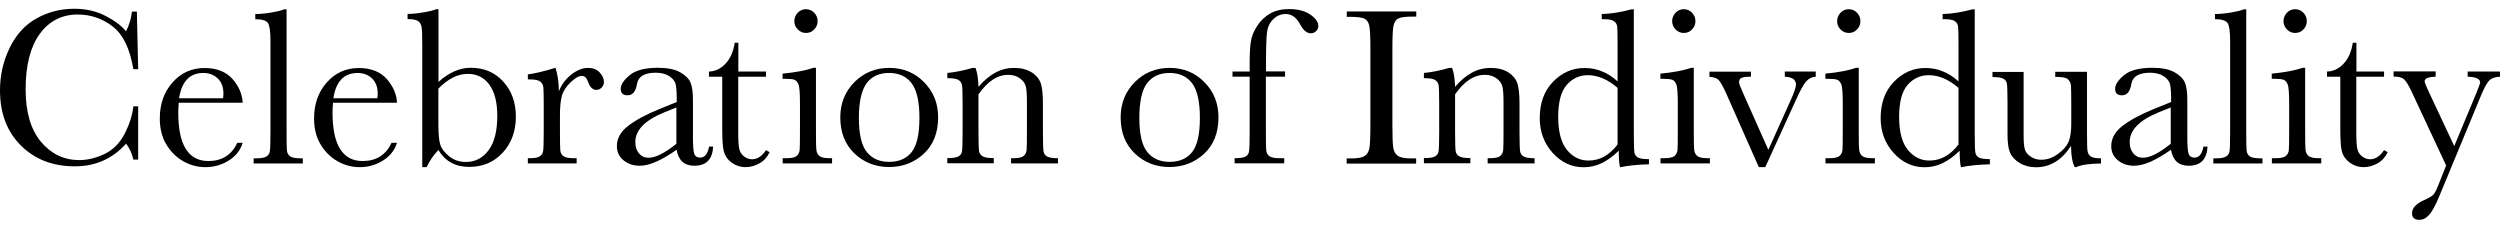 <svg width="167" height="15" viewBox="0 0 167 15" fill="none" xmlns="http://www.w3.org/2000/svg">
<path d="M8.908 7.105H9.23V10.663H8.908C8.821 10.262 8.656 9.901 8.421 9.595C7.525 10.6 6.386 11.111 4.996 11.111C3.527 11.111 2.325 10.647 1.398 9.72C0.463 8.794 0 7.56 0 6.036C0 5.031 0.212 4.088 0.644 3.201C1.076 2.313 1.673 1.653 2.443 1.229C3.213 0.797 4.053 0.585 4.972 0.585C5.734 0.585 6.418 0.742 7.038 1.056C7.651 1.37 8.114 1.716 8.421 2.093C8.633 1.669 8.766 1.229 8.813 0.773H9.143L9.23 4.622H8.908C8.68 3.256 8.224 2.305 7.533 1.771C6.842 1.237 6.064 0.97 5.192 0.97C4.132 0.97 3.283 1.402 2.655 2.266C2.027 3.13 1.712 4.363 1.712 5.974C1.712 7.497 2.058 8.66 2.741 9.477C3.425 10.286 4.273 10.694 5.294 10.694C5.836 10.694 6.394 10.561 6.967 10.294C7.533 10.027 7.989 9.579 8.319 8.951C8.648 8.307 8.845 7.694 8.908 7.105Z" fill="black"/>
<path d="M16.213 6.861H11.94C11.916 7.152 11.909 7.372 11.909 7.521C11.909 8.597 12.073 9.406 12.411 9.948C12.749 10.49 13.252 10.757 13.919 10.757C14.831 10.757 15.475 10.349 15.852 9.54H16.213C16.056 10.05 15.734 10.443 15.263 10.734C14.791 11.024 14.273 11.166 13.715 11.166C13.197 11.166 12.702 11.032 12.246 10.773C11.783 10.514 11.406 10.137 11.115 9.658C10.825 9.178 10.675 8.597 10.675 7.914C10.675 6.948 10.958 6.139 11.531 5.502C12.097 4.858 12.812 4.544 13.668 4.544C14.469 4.544 15.09 4.787 15.53 5.274C15.954 5.761 16.182 6.288 16.213 6.861ZM14.901 6.563C14.917 6.445 14.925 6.343 14.925 6.256C14.925 5.816 14.799 5.479 14.54 5.235C14.281 4.992 13.967 4.874 13.589 4.874C12.678 4.874 12.136 5.439 11.963 6.563H14.901Z" fill="black"/>
<path d="M19.143 0.623V8.816C19.143 9.468 19.151 9.884 19.166 10.049C19.182 10.222 19.253 10.348 19.378 10.442C19.504 10.528 19.724 10.575 20.046 10.575H20.227V10.921H16.943V10.575H17.155C17.454 10.575 17.666 10.536 17.8 10.45C17.925 10.371 18.004 10.253 18.027 10.104C18.051 9.955 18.067 9.523 18.067 8.816V2.752C18.067 2.108 18.012 1.699 17.894 1.534C17.776 1.369 17.501 1.283 17.053 1.283V0.937C17.36 0.937 17.713 0.906 18.13 0.835C18.538 0.764 18.829 0.694 18.978 0.623H19.143Z" fill="black"/>
<path d="M26.518 6.861H22.245C22.221 7.152 22.213 7.372 22.213 7.521C22.213 8.597 22.378 9.406 22.716 9.948C23.054 10.49 23.556 10.757 24.224 10.757C25.135 10.757 25.779 10.349 26.157 9.54H26.518C26.361 10.05 26.039 10.443 25.567 10.734C25.096 11.024 24.578 11.166 24.02 11.166C23.502 11.166 23.007 11.032 22.551 10.773C22.088 10.514 21.71 10.137 21.42 9.658C21.129 9.178 20.98 8.597 20.98 7.914C20.98 6.948 21.263 6.139 21.836 5.502C22.402 4.858 23.117 4.544 23.973 4.544C24.774 4.544 25.395 4.787 25.834 5.274C26.259 5.761 26.494 6.288 26.518 6.861ZM25.206 6.563C25.222 6.445 25.23 6.343 25.23 6.256C25.23 5.816 25.104 5.479 24.845 5.235C24.585 4.992 24.271 4.874 23.894 4.874C22.983 4.874 22.441 5.439 22.268 6.563H25.206Z" fill="black"/>
<path d="M28.498 11.165H28.207V2.956C28.207 2.359 28.192 1.966 28.16 1.794C28.129 1.621 28.043 1.487 27.917 1.401C27.783 1.314 27.555 1.275 27.226 1.275V0.929C27.516 0.929 27.878 0.898 28.286 0.827C28.702 0.757 28.985 0.686 29.134 0.615H29.291V5.47C29.637 5.156 29.998 4.92 30.352 4.763C30.713 4.606 31.075 4.527 31.444 4.527C32.331 4.527 33.054 4.833 33.612 5.446C34.177 6.059 34.46 6.844 34.46 7.795C34.46 8.753 34.169 9.554 33.588 10.191C33.007 10.827 32.261 11.149 31.334 11.149C30.878 11.149 30.478 11.055 30.14 10.866C29.794 10.678 29.511 10.395 29.284 10.018C28.962 10.356 28.702 10.733 28.498 11.165ZM29.284 5.917V8.321C29.284 8.942 29.323 9.382 29.409 9.657C29.496 9.931 29.692 10.191 30.006 10.442C30.32 10.693 30.69 10.819 31.106 10.819C31.75 10.819 32.261 10.552 32.646 10.026C33.031 9.499 33.219 8.737 33.219 7.74C33.219 6.829 33.038 6.13 32.685 5.65C32.331 5.171 31.852 4.936 31.255 4.936C30.918 4.936 30.58 5.014 30.258 5.179C29.936 5.344 29.606 5.588 29.284 5.917Z" fill="black"/>
<path d="M37.334 6.099C37.507 5.651 37.782 5.282 38.159 4.983C38.544 4.685 38.913 4.536 39.282 4.536C39.612 4.536 39.871 4.638 40.06 4.842C40.248 5.046 40.343 5.258 40.343 5.47C40.343 5.612 40.295 5.738 40.193 5.847C40.099 5.95 39.973 6.005 39.84 6.005C39.588 6.005 39.4 5.824 39.274 5.447C39.188 5.196 39.046 5.07 38.874 5.07C38.661 5.07 38.402 5.219 38.104 5.51C37.805 5.8 37.609 6.107 37.53 6.421C37.444 6.735 37.405 7.167 37.405 7.717V8.809C37.405 9.461 37.413 9.877 37.428 10.042C37.444 10.215 37.515 10.341 37.64 10.435C37.766 10.521 37.986 10.568 38.308 10.568H38.52V10.914H35.26V10.568H35.417C35.716 10.568 35.928 10.529 36.054 10.443C36.179 10.364 36.258 10.246 36.281 10.097C36.305 9.948 36.321 9.516 36.321 8.809V7.081C36.321 6.421 36.313 6.005 36.297 5.84C36.281 5.675 36.211 5.541 36.085 5.447C35.959 5.353 35.739 5.305 35.417 5.305H35.26V4.968C35.732 4.913 36.344 4.763 37.106 4.528C37.24 4.928 37.326 5.455 37.334 6.099Z" fill="black"/>
<path d="M47.365 9.791H47.64C47.593 10.647 47.177 11.071 46.384 11.071C46.046 11.071 45.779 10.985 45.582 10.804C45.386 10.623 45.26 10.356 45.197 10.003C44.695 10.356 44.239 10.623 43.831 10.804C43.422 10.985 43.053 11.071 42.723 11.071C42.307 11.071 41.953 10.953 41.655 10.71C41.356 10.466 41.207 10.152 41.207 9.759C41.207 9.249 41.458 8.793 41.961 8.408C42.464 8.023 43.155 7.646 44.043 7.285L45.205 6.814V6.515C45.205 6.091 45.174 5.785 45.127 5.596C45.072 5.408 44.93 5.235 44.703 5.086C44.475 4.936 44.168 4.858 43.799 4.858C43.053 4.858 42.637 5.109 42.55 5.604C42.472 6.115 42.26 6.366 41.922 6.366C41.615 6.366 41.466 6.225 41.466 5.934C41.466 5.651 41.67 5.345 42.071 5.015C42.472 4.685 43.108 4.528 43.956 4.528C44.593 4.528 45.08 4.63 45.433 4.826C45.779 5.023 46.014 5.25 46.124 5.51C46.234 5.761 46.289 6.154 46.289 6.68V9.162C46.289 9.744 46.321 10.113 46.376 10.278C46.439 10.443 46.564 10.529 46.769 10.529C47.075 10.529 47.279 10.286 47.365 9.791ZM45.19 7.175L44.373 7.505C43.084 8.031 42.44 8.691 42.44 9.484C42.44 9.799 42.519 10.05 42.684 10.246C42.849 10.443 43.061 10.537 43.328 10.537C43.564 10.537 43.831 10.458 44.145 10.301C44.451 10.144 44.805 9.916 45.182 9.602V7.175H45.19Z" fill="black"/>
<path d="M51.16 5.125H49.314V8.832C49.314 9.398 49.337 9.783 49.392 9.979C49.44 10.175 49.55 10.333 49.715 10.458C49.879 10.576 50.052 10.639 50.233 10.639C50.594 10.639 50.901 10.435 51.168 10.026L51.411 10.168C51.254 10.498 51.026 10.749 50.728 10.914C50.429 11.079 50.123 11.165 49.809 11.165C49.447 11.165 49.133 11.055 48.858 10.851C48.583 10.639 48.418 10.388 48.348 10.105C48.277 9.822 48.245 9.319 48.245 8.604V5.125H47.358V4.779C47.766 4.771 48.136 4.598 48.458 4.261C48.78 3.923 48.992 3.459 49.078 2.854H49.322V4.779H51.168V5.125H51.16Z" fill="black"/>
<path d="M54.506 4.535V8.808C54.506 9.46 54.514 9.876 54.538 10.041C54.561 10.214 54.632 10.34 54.758 10.434C54.883 10.521 55.103 10.568 55.425 10.568H55.582V10.913H52.283V10.568H52.535C52.888 10.568 53.116 10.513 53.226 10.411C53.336 10.309 53.399 10.183 53.414 10.041C53.43 9.9 53.438 9.484 53.438 8.8V6.946C53.438 6.232 53.407 5.792 53.336 5.627C53.265 5.47 53.179 5.368 53.069 5.328C52.959 5.289 52.762 5.265 52.48 5.265H52.275V4.92C53.163 4.833 53.854 4.7 54.341 4.527H54.506V4.535ZM53.061 1.409C53.061 1.197 53.139 1.008 53.289 0.851C53.438 0.694 53.627 0.615 53.839 0.615C54.051 0.615 54.239 0.694 54.388 0.851C54.538 1.008 54.616 1.189 54.616 1.409C54.616 1.629 54.538 1.817 54.388 1.966C54.239 2.123 54.059 2.202 53.839 2.202C53.627 2.202 53.438 2.123 53.289 1.966C53.139 1.809 53.061 1.629 53.061 1.409Z" fill="black"/>
<path d="M56.131 7.842C56.131 6.907 56.446 6.122 57.074 5.486C57.702 4.857 58.48 4.535 59.399 4.535C60.326 4.535 61.096 4.849 61.724 5.486C62.353 6.122 62.667 6.9 62.667 7.834C62.667 8.871 62.345 9.68 61.709 10.27C61.072 10.859 60.295 11.157 59.391 11.157C58.488 11.157 57.718 10.859 57.082 10.254C56.453 9.657 56.131 8.856 56.131 7.842ZM57.373 7.874C57.373 8.966 57.553 9.727 57.907 10.159C58.26 10.599 58.755 10.812 59.399 10.812C60.051 10.812 60.554 10.591 60.899 10.159C61.245 9.727 61.418 8.958 61.418 7.874C61.418 6.797 61.245 6.028 60.899 5.564C60.554 5.109 60.051 4.873 59.391 4.873C58.739 4.873 58.236 5.101 57.891 5.556C57.553 6.02 57.373 6.79 57.373 7.874Z" fill="black"/>
<path d="M64.962 4.536H65.166C65.284 4.842 65.347 5.267 65.362 5.801C65.724 5.377 66.101 5.062 66.493 4.85C66.886 4.638 67.303 4.536 67.727 4.536C68.214 4.536 68.614 4.638 68.929 4.842C69.243 5.047 69.439 5.298 69.534 5.597C69.62 5.895 69.667 6.327 69.667 6.893V8.809C69.667 9.516 69.683 9.948 69.706 10.105C69.73 10.262 69.808 10.373 69.942 10.451C70.076 10.53 70.319 10.569 70.672 10.569V10.915H67.538V10.569H67.68C68.041 10.569 68.277 10.514 68.387 10.412C68.497 10.31 68.559 10.184 68.575 10.043C68.591 9.901 68.599 9.493 68.599 8.809V6.83C68.599 6.343 68.575 5.997 68.528 5.793C68.481 5.589 68.355 5.4 68.143 5.243C67.939 5.086 67.672 5 67.35 5C66.988 5 66.635 5.11 66.305 5.33C65.975 5.549 65.661 5.872 65.362 6.304V8.801C65.362 9.508 65.378 9.94 65.402 10.098C65.425 10.255 65.512 10.365 65.645 10.443C65.779 10.522 66.022 10.561 66.383 10.561V10.907H63.281V10.561C63.626 10.561 63.862 10.53 64.003 10.459C64.137 10.388 64.223 10.286 64.255 10.145C64.286 10.003 64.302 9.556 64.302 8.809V6.979C64.302 6.264 64.286 5.832 64.263 5.683C64.231 5.534 64.153 5.416 64.019 5.337C63.886 5.259 63.642 5.22 63.281 5.22V4.874C63.823 4.819 64.388 4.709 64.962 4.536Z" fill="black"/>
<path d="M74.859 7.842C74.859 6.907 75.173 6.122 75.802 5.486C76.43 4.857 77.208 4.535 78.127 4.535C79.053 4.535 79.823 4.849 80.452 5.486C81.08 6.122 81.394 6.9 81.394 7.834C81.394 8.871 81.072 9.68 80.436 10.27C79.8 10.859 79.022 11.157 78.119 11.157C77.215 11.157 76.446 10.859 75.809 10.254C75.181 9.657 74.859 8.856 74.859 7.842ZM76.108 7.874C76.108 8.966 76.288 9.727 76.642 10.159C76.996 10.599 77.49 10.812 78.135 10.812C78.787 10.812 79.289 10.591 79.635 10.159C79.981 9.72 80.153 8.958 80.153 7.874C80.153 6.797 79.981 6.028 79.635 5.564C79.289 5.109 78.787 4.873 78.127 4.873C77.475 4.873 76.972 5.101 76.626 5.556C76.281 6.012 76.108 6.79 76.108 7.874Z" fill="black"/>
<path d="M85.842 4.785V5.123H84.561V8.807C84.561 9.459 84.569 9.875 84.585 10.04C84.601 10.213 84.671 10.339 84.797 10.433C84.923 10.52 85.143 10.567 85.465 10.567H85.787V10.912H82.472V10.567C82.818 10.567 83.053 10.535 83.187 10.465C83.32 10.394 83.399 10.292 83.43 10.15C83.462 10.009 83.477 9.561 83.477 8.815V5.123H82.331V4.778H83.477V4.22C83.477 3.599 83.501 3.12 83.556 2.782C83.603 2.445 83.745 2.091 83.98 1.73C84.216 1.368 84.506 1.093 84.86 0.897C85.213 0.701 85.63 0.606 86.117 0.606C86.706 0.606 87.177 0.732 87.531 0.976C87.884 1.219 88.065 1.471 88.065 1.722C88.065 1.871 88.018 1.989 87.915 2.083C87.813 2.177 87.696 2.225 87.562 2.225C87.295 2.225 87.052 2.02 86.839 1.612C86.596 1.164 86.274 0.936 85.889 0.936C85.575 0.936 85.3 1.046 85.064 1.274C84.829 1.502 84.687 1.785 84.64 2.122C84.593 2.46 84.569 3.191 84.569 4.306V4.77H85.842V4.785Z" fill="black"/>
<path d="M89.964 1.109V0.764H94.607V1.109H94.387C93.884 1.109 93.562 1.149 93.405 1.235C93.248 1.314 93.146 1.471 93.091 1.698C93.036 1.926 93.012 2.46 93.012 3.301V8.281C93.012 9.082 93.028 9.601 93.067 9.852C93.106 10.096 93.201 10.284 93.366 10.402C93.531 10.52 93.837 10.583 94.3 10.583H94.599V10.928H89.957V10.583H90.255C90.687 10.583 90.993 10.528 91.158 10.418C91.323 10.308 91.433 10.135 91.473 9.907C91.52 9.671 91.543 9.137 91.543 8.289V3.309C91.543 2.5 91.52 1.981 91.473 1.746C91.425 1.51 91.331 1.353 91.174 1.259C91.017 1.172 90.687 1.125 90.169 1.125H89.964V1.109Z" fill="black"/>
<path d="M96.798 4.536H97.002C97.12 4.842 97.183 5.267 97.199 5.801C97.56 5.377 97.937 5.062 98.33 4.85C98.723 4.638 99.139 4.536 99.563 4.536C100.05 4.536 100.451 4.638 100.765 4.842C101.079 5.047 101.276 5.298 101.37 5.597C101.456 5.895 101.503 6.327 101.503 6.893V8.809C101.503 9.516 101.519 9.948 101.543 10.105C101.566 10.262 101.645 10.373 101.778 10.451C101.912 10.53 102.155 10.569 102.509 10.569V10.915H99.375V10.569H99.516C99.877 10.569 100.113 10.514 100.223 10.412C100.333 10.31 100.396 10.184 100.412 10.043C100.427 9.901 100.435 9.493 100.435 8.809V6.83C100.435 6.343 100.412 5.997 100.364 5.793C100.317 5.589 100.192 5.4 99.98 5.243C99.775 5.086 99.508 5 99.186 5C98.825 5 98.471 5.11 98.141 5.33C97.811 5.549 97.497 5.872 97.199 6.304V8.801C97.199 9.508 97.215 9.94 97.238 10.098C97.262 10.255 97.348 10.365 97.482 10.443C97.615 10.522 97.859 10.561 98.22 10.561V10.907H95.117V10.561C95.463 10.561 95.698 10.53 95.84 10.459C95.973 10.388 96.06 10.286 96.091 10.145C96.123 10.003 96.138 9.556 96.138 8.809V6.979C96.138 6.264 96.123 5.832 96.099 5.683C96.068 5.534 95.989 5.416 95.856 5.337C95.722 5.259 95.478 5.22 95.117 5.22V4.874C95.667 4.819 96.225 4.709 96.798 4.536Z" fill="black"/>
<path d="M108.055 5.438V3.042C108.055 2.39 108.047 1.974 108.032 1.809C108.016 1.636 107.945 1.511 107.819 1.416C107.694 1.33 107.474 1.283 107.152 1.283H106.995V0.937C107.599 0.922 108.259 0.819 108.982 0.623H109.139V8.871C109.139 9.586 109.155 10.018 109.178 10.175C109.202 10.332 109.28 10.442 109.414 10.521C109.548 10.599 109.791 10.63 110.152 10.63V10.976C109.43 10.992 108.786 11.055 108.22 11.172C108.157 10.937 108.134 10.568 108.134 10.065C107.764 10.434 107.38 10.709 106.995 10.898C106.61 11.086 106.193 11.172 105.777 11.172C104.984 11.172 104.3 10.85 103.719 10.214C103.146 9.578 102.855 8.8 102.855 7.889C102.855 6.891 103.146 6.082 103.735 5.47C104.324 4.857 105.023 4.543 105.84 4.543C106.256 4.543 106.649 4.613 107.018 4.771C107.38 4.912 107.725 5.132 108.055 5.438ZM108.055 5.87C107.725 5.587 107.395 5.375 107.065 5.234C106.735 5.093 106.398 5.022 106.068 5.022C105.502 5.022 105.031 5.242 104.654 5.674C104.277 6.106 104.088 6.821 104.088 7.803C104.088 8.8 104.285 9.539 104.67 10.01C105.054 10.481 105.534 10.725 106.107 10.725C106.484 10.725 106.838 10.638 107.16 10.458C107.482 10.277 107.78 10.01 108.055 9.649V5.87Z" fill="black"/>
<path d="M113.145 4.535V8.808C113.145 9.46 113.153 9.876 113.177 10.041C113.2 10.214 113.271 10.34 113.397 10.434C113.522 10.521 113.742 10.568 114.064 10.568H114.222V10.913H110.922V10.568H111.174C111.527 10.568 111.755 10.513 111.865 10.411C111.975 10.309 112.038 10.183 112.054 10.041C112.069 9.9 112.077 9.484 112.077 8.8V6.946C112.077 6.232 112.046 5.792 111.975 5.627C111.904 5.47 111.818 5.368 111.708 5.328C111.598 5.289 111.402 5.265 111.119 5.265H110.915V4.92C111.802 4.833 112.493 4.7 112.98 4.527H113.145V4.535ZM111.7 1.409C111.7 1.197 111.779 1.008 111.928 0.851C112.077 0.694 112.266 0.615 112.478 0.615C112.69 0.615 112.878 0.694 113.028 0.851C113.177 1.008 113.255 1.189 113.255 1.409C113.255 1.629 113.177 1.817 113.028 1.966C112.878 2.123 112.698 2.202 112.478 2.202C112.266 2.202 112.077 2.123 111.928 1.966C111.779 1.809 111.7 1.629 111.7 1.409Z" fill="black"/>
<path d="M117.921 11.165H117.489L115.313 6.247C115.101 5.776 114.928 5.47 114.803 5.344C114.677 5.218 114.473 5.148 114.19 5.132V4.786H116.963V5.124C116.656 5.124 116.452 5.148 116.334 5.202C116.224 5.25 116.169 5.344 116.169 5.485C116.169 5.595 116.272 5.862 116.468 6.287L118.125 10.01L119.618 6.695C119.853 6.169 119.971 5.823 119.971 5.658C119.971 5.32 119.72 5.148 119.225 5.124V4.778H121.291V5.124C121.04 5.14 120.82 5.242 120.647 5.446C120.474 5.642 120.231 6.082 119.924 6.774L117.921 11.165Z" fill="black"/>
<path d="M124.165 4.535V8.808C124.165 9.46 124.173 9.876 124.197 10.041C124.22 10.214 124.291 10.34 124.417 10.434C124.542 10.521 124.762 10.568 125.084 10.568H125.242V10.913H121.942V10.568H122.194C122.547 10.568 122.775 10.513 122.885 10.411C122.995 10.309 123.058 10.183 123.074 10.041C123.089 9.9 123.097 9.484 123.097 8.8V6.946C123.097 6.232 123.066 5.792 122.995 5.627C122.924 5.47 122.838 5.368 122.728 5.328C122.618 5.289 122.422 5.265 122.139 5.265H121.935V4.92C122.822 4.833 123.513 4.7 124 4.527H124.165V4.535ZM122.72 1.409C122.72 1.197 122.799 1.008 122.948 0.851C123.097 0.694 123.286 0.615 123.498 0.615C123.71 0.615 123.898 0.694 124.048 0.851C124.197 1.008 124.275 1.189 124.275 1.409C124.275 1.629 124.197 1.817 124.048 1.966C123.898 2.123 123.718 2.202 123.498 2.202C123.286 2.202 123.097 2.123 122.948 1.966C122.791 1.809 122.72 1.629 122.72 1.409Z" fill="black"/>
<path d="M130.828 5.438V3.042C130.828 2.39 130.82 1.974 130.804 1.809C130.788 1.636 130.718 1.511 130.592 1.416C130.466 1.33 130.246 1.283 129.924 1.283H129.767V0.937C130.372 0.922 131.032 0.819 131.754 0.623H131.912V8.871C131.912 9.586 131.927 10.018 131.951 10.175C131.974 10.332 132.053 10.442 132.186 10.521C132.32 10.599 132.564 10.63 132.925 10.63V10.976C132.202 10.992 131.558 11.055 130.992 11.172C130.93 10.937 130.906 10.568 130.906 10.065C130.537 10.434 130.152 10.709 129.767 10.898C129.382 11.086 128.966 11.172 128.55 11.172C127.756 11.172 127.073 10.85 126.492 10.214C125.918 9.578 125.627 8.8 125.627 7.889C125.627 6.891 125.918 6.082 126.507 5.47C127.096 4.857 127.795 4.543 128.612 4.543C129.029 4.543 129.421 4.613 129.791 4.771C130.144 4.912 130.498 5.132 130.828 5.438ZM130.828 5.87C130.498 5.587 130.168 5.375 129.838 5.234C129.508 5.093 129.17 5.022 128.84 5.022C128.275 5.022 127.803 5.242 127.426 5.674C127.049 6.106 126.861 6.821 126.861 7.803C126.861 8.8 127.057 9.539 127.442 10.01C127.827 10.481 128.306 10.725 128.879 10.725C129.257 10.725 129.61 10.638 129.932 10.458C130.254 10.277 130.553 10.01 130.828 9.649V5.87Z" fill="black"/>
<path d="M139.412 4.787V8.809C139.412 9.477 139.42 9.901 139.444 10.066C139.467 10.239 139.538 10.364 139.664 10.451C139.789 10.537 140.017 10.576 140.347 10.576V10.922C139.585 10.93 139.035 11.008 138.682 11.165H138.595C138.438 10.89 138.352 10.419 138.344 9.744C138.038 10.215 137.692 10.576 137.299 10.812C136.906 11.055 136.474 11.173 136.003 11.173C135.595 11.173 135.233 11.079 134.919 10.89C134.605 10.702 134.393 10.474 134.275 10.207C134.157 9.94 134.102 9.532 134.102 8.99V6.9C134.102 6.193 134.086 5.761 134.063 5.604C134.039 5.447 133.961 5.329 133.827 5.258C133.694 5.18 133.45 5.148 133.097 5.148V4.803H135.178V9.052C135.178 9.469 135.202 9.775 135.257 9.964C135.304 10.152 135.437 10.317 135.642 10.458C135.846 10.6 136.082 10.671 136.357 10.671C136.741 10.671 137.111 10.545 137.456 10.293C137.81 10.042 138.045 9.775 138.171 9.492C138.297 9.21 138.36 8.809 138.36 8.283V6.9C138.36 6.232 138.352 5.824 138.336 5.683C138.32 5.541 138.257 5.415 138.148 5.306C138.038 5.196 137.802 5.141 137.448 5.141H137.291V4.795H139.412V4.787Z" fill="black"/>
<path d="M147.189 9.791H147.464C147.417 10.647 147.001 11.071 146.207 11.071C145.87 11.071 145.602 10.985 145.406 10.804C145.21 10.623 145.084 10.356 145.021 10.003C144.518 10.356 144.063 10.623 143.654 10.804C143.246 10.985 142.877 11.071 142.547 11.071C142.13 11.071 141.777 10.953 141.479 10.71C141.18 10.466 141.031 10.152 141.031 9.759C141.031 9.249 141.282 8.793 141.785 8.408C142.288 8.023 142.979 7.646 143.866 7.285L145.029 6.814V6.515C145.029 6.091 144.998 5.785 144.95 5.596C144.895 5.408 144.754 5.235 144.526 5.086C144.298 4.936 143.992 4.858 143.623 4.858C142.877 4.858 142.46 5.109 142.374 5.604C142.295 6.115 142.083 6.366 141.746 6.366C141.439 6.366 141.29 6.225 141.29 5.934C141.29 5.651 141.494 5.345 141.895 5.015C142.295 4.685 142.932 4.528 143.78 4.528C144.416 4.528 144.903 4.63 145.257 4.826C145.602 5.023 145.838 5.25 145.948 5.51C146.058 5.761 146.113 6.154 146.113 6.68V9.162C146.113 9.744 146.144 10.113 146.199 10.278C146.262 10.443 146.388 10.529 146.592 10.529C146.899 10.529 147.103 10.286 147.189 9.791ZM145.013 7.175L144.196 7.505C142.908 8.031 142.264 8.691 142.264 9.484C142.264 9.799 142.343 10.05 142.508 10.246C142.672 10.443 142.885 10.537 143.152 10.537C143.387 10.537 143.654 10.458 143.969 10.301C144.275 10.144 144.628 9.916 145.005 9.602V7.175H145.013Z" fill="black"/>
<path d="M150.049 0.623V8.816C150.049 9.468 150.057 9.884 150.073 10.049C150.088 10.222 150.159 10.348 150.285 10.442C150.41 10.528 150.63 10.575 150.952 10.575H151.133V10.921H147.85V10.575H148.062C148.36 10.575 148.572 10.536 148.706 10.45C148.831 10.371 148.91 10.253 148.934 10.104C148.957 9.955 148.973 9.523 148.973 8.816V2.752C148.973 2.108 148.918 1.699 148.8 1.534C148.682 1.369 148.407 1.283 147.96 1.283V0.937C148.266 0.937 148.619 0.906 149.036 0.835C149.444 0.764 149.735 0.694 149.884 0.623H150.049Z" fill="black"/>
<path d="M153.984 4.535V8.808C153.984 9.46 153.992 9.876 154.015 10.041C154.039 10.214 154.109 10.34 154.235 10.434C154.361 10.521 154.581 10.568 154.903 10.568H155.06V10.913H151.761V10.568H152.012C152.366 10.568 152.593 10.513 152.703 10.411C152.813 10.309 152.876 10.183 152.892 10.041C152.908 9.9 152.916 9.484 152.916 8.8V6.946C152.916 6.232 152.884 5.792 152.813 5.627C152.743 5.47 152.656 5.368 152.546 5.328C152.436 5.289 152.24 5.265 151.957 5.265H151.753V4.92C152.641 4.833 153.332 4.7 153.819 4.527H153.984V4.535ZM152.538 1.409C152.538 1.197 152.617 1.008 152.766 0.851C152.916 0.694 153.104 0.615 153.316 0.615C153.528 0.615 153.717 0.694 153.866 0.851C154.015 1.008 154.094 1.189 154.094 1.409C154.094 1.629 154.015 1.817 153.866 1.966C153.717 2.123 153.536 2.202 153.316 2.202C153.104 2.202 152.916 2.123 152.766 1.966C152.617 1.809 152.538 1.629 152.538 1.409Z" fill="black"/>
<path d="M159.247 5.125H157.401V8.832C157.401 9.398 157.424 9.783 157.479 9.979C157.526 10.175 157.636 10.333 157.801 10.458C157.966 10.576 158.139 10.639 158.32 10.639C158.681 10.639 158.987 10.435 159.255 10.026L159.498 10.168C159.341 10.498 159.113 10.749 158.815 10.914C158.516 11.079 158.21 11.165 157.896 11.165C157.534 11.165 157.22 11.055 156.945 10.851C156.67 10.639 156.505 10.388 156.435 10.105C156.364 9.822 156.332 9.319 156.332 8.604V5.125H155.445V4.779C155.853 4.771 156.222 4.598 156.545 4.261C156.867 3.923 157.079 3.459 157.165 2.854H157.409V4.779H159.255V5.125H159.247Z" fill="black"/>
<path d="M163.944 9.758L165.366 6.349C165.57 5.847 165.673 5.572 165.673 5.517C165.673 5.265 165.398 5.14 164.84 5.124V4.778H167V5.124C166.662 5.14 166.419 5.226 166.27 5.391C166.112 5.556 165.924 5.91 165.696 6.467L162.962 13.066C162.703 13.694 162.475 14.126 162.271 14.346C162.075 14.574 161.855 14.684 161.611 14.684C161.289 14.684 161.124 14.534 161.124 14.244C161.124 13.906 161.384 13.615 161.902 13.38C162.208 13.246 162.413 13.128 162.515 13.034C162.617 12.94 162.719 12.767 162.821 12.516L163.402 11.055L161.093 6.114C160.889 5.682 160.716 5.407 160.582 5.289C160.449 5.171 160.221 5.116 159.891 5.116V4.771H162.703V5.124C162.208 5.14 161.965 5.242 161.965 5.43C161.965 5.509 162.059 5.752 162.256 6.161L163.944 9.758Z" fill="black"/>
</svg>
